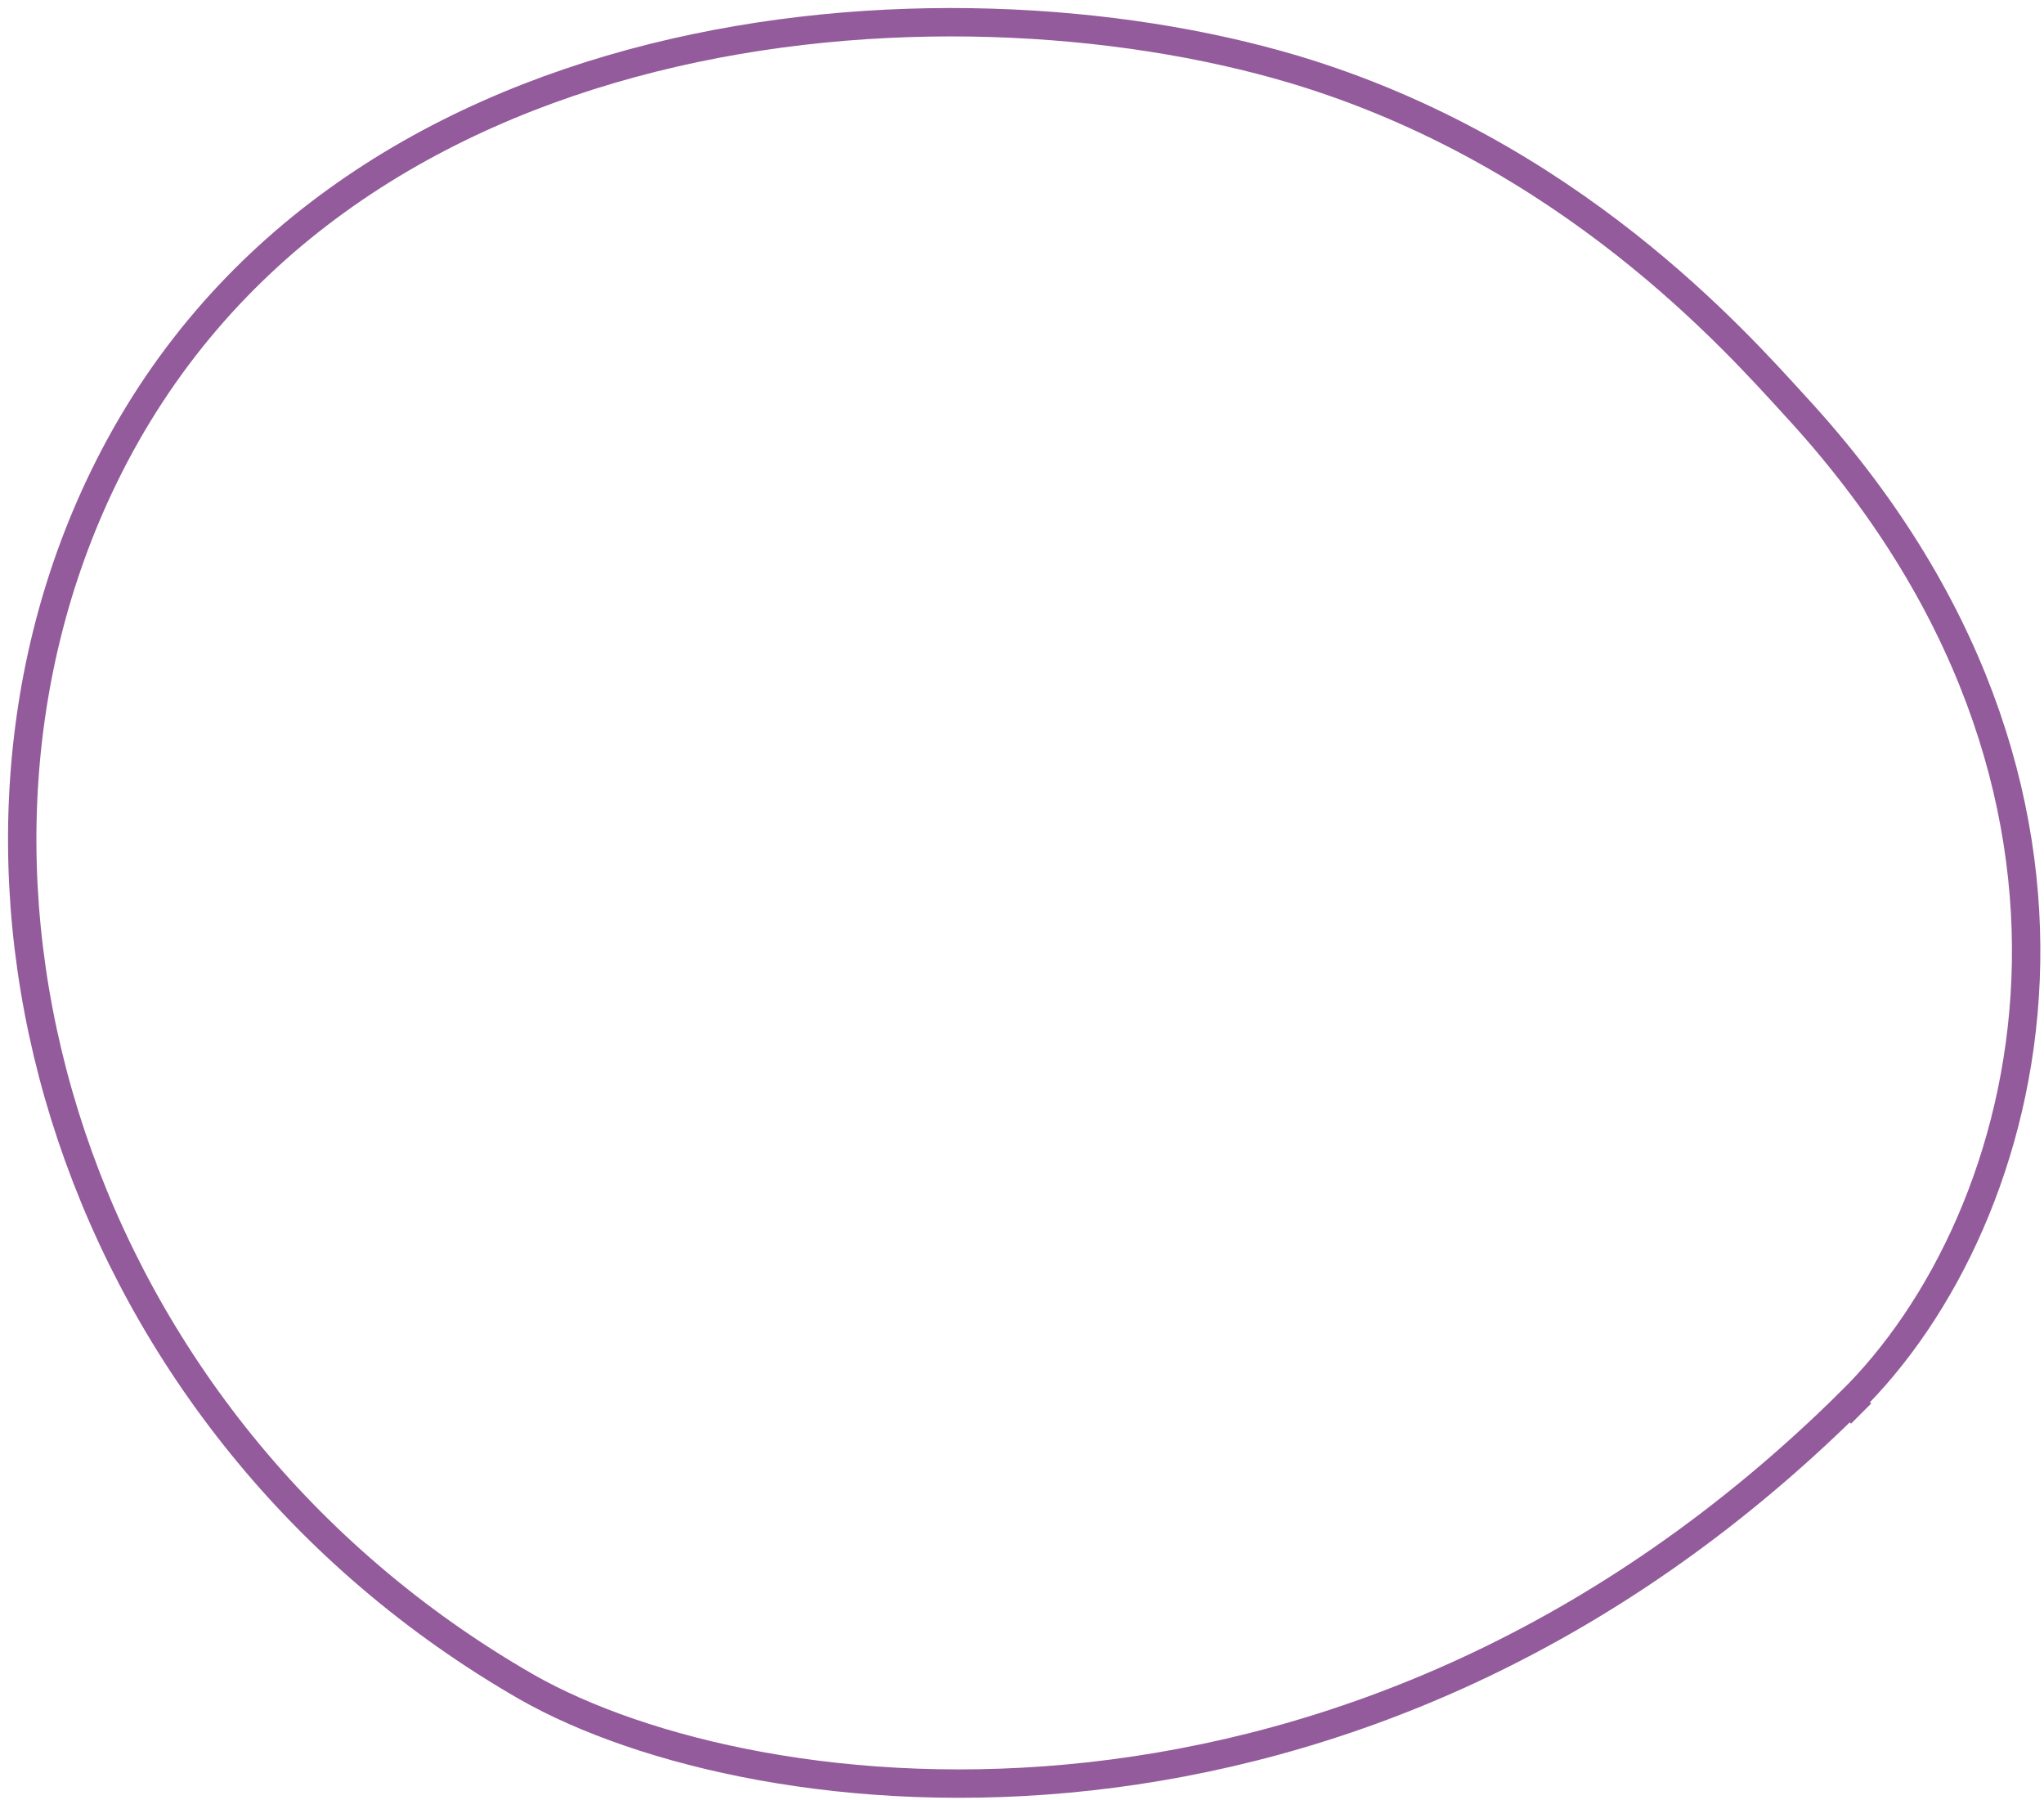 <svg width="184" height="162" viewBox="0 0 184 162" fill="none" xmlns="http://www.w3.org/2000/svg">
<path d="M47.403 151.819C68.127 163.613 122.213 170.016 166.525 126.209L167.536 127.219L166.525 126.209C183.374 109.697 193.484 71.112 161.639 36.572C156.248 30.675 141.252 13.658 116.484 6.244C84.808 -3.191 29.88 0.684 9.325 42.975C-8.367 79.368 6.629 128.399 47.403 151.819Z" stroke="#935B9B" stroke-width="2.555"/>
</svg>
